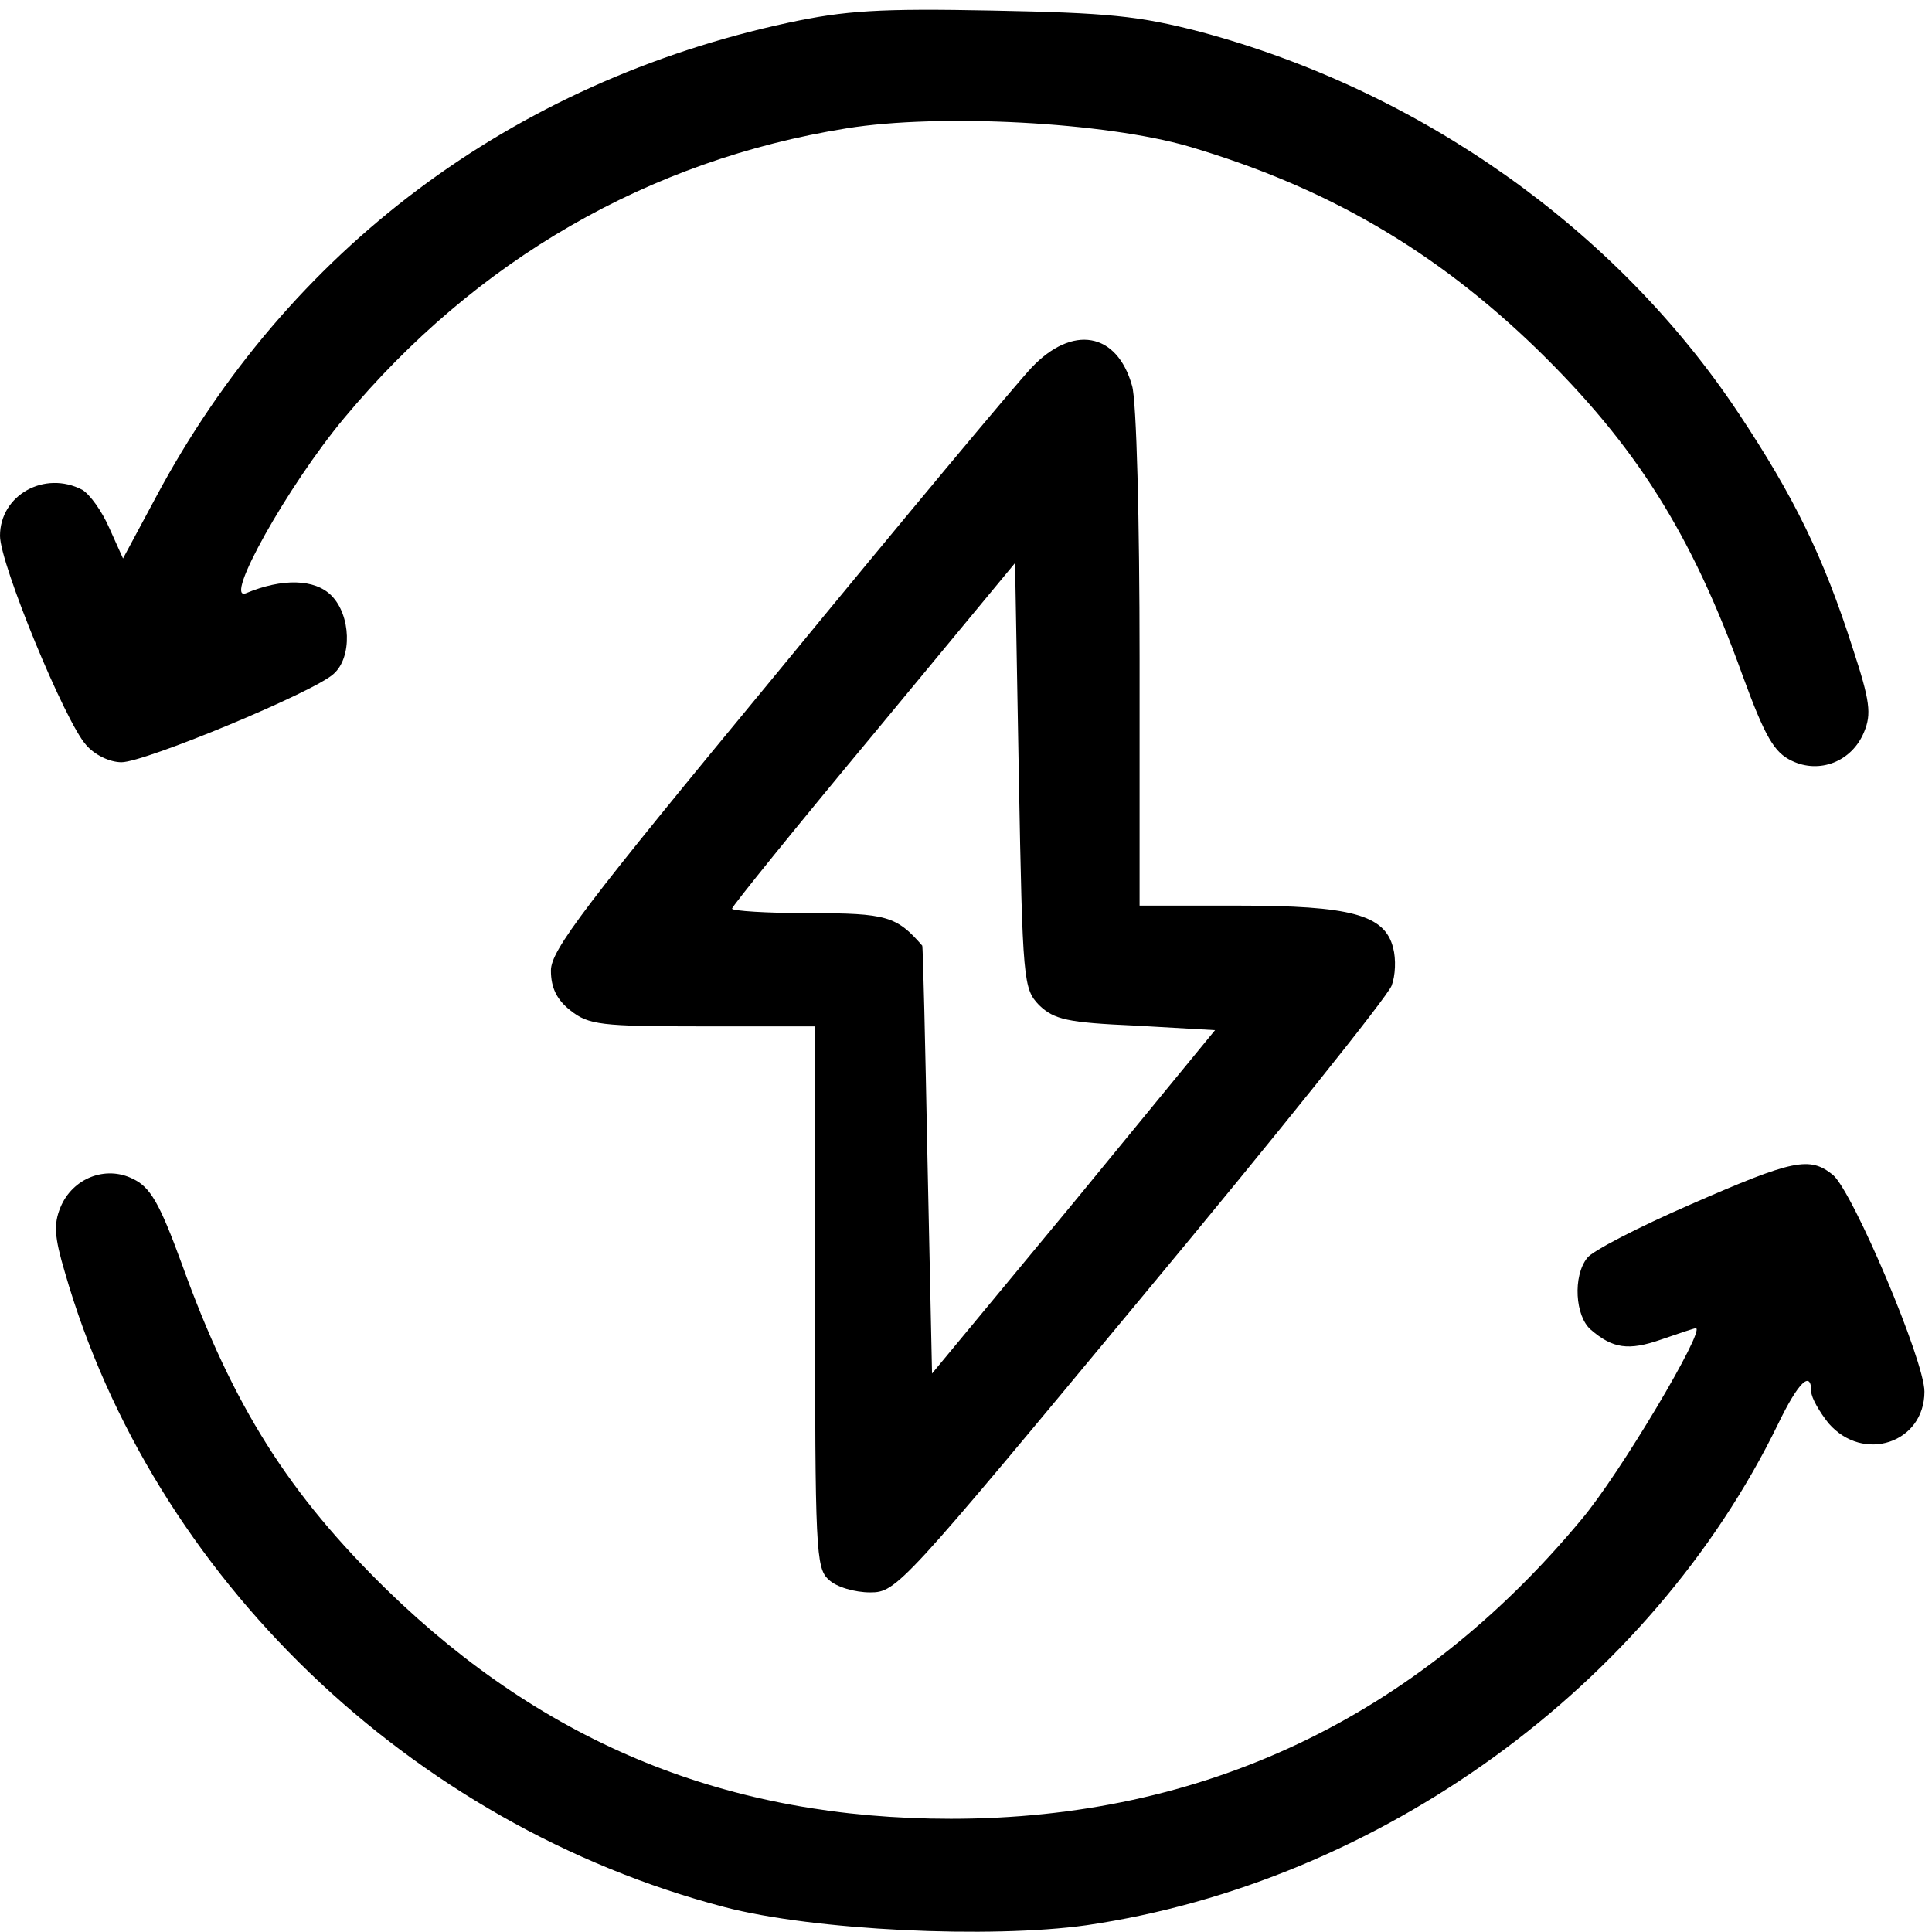 <?xml version="1.0" standalone="no"?>
<!DOCTYPE svg PUBLIC "-//W3C//DTD SVG 20010904//EN"
 "http://www.w3.org/TR/2001/REC-SVG-20010904/DTD/svg10.dtd">
<svg version="1.0" xmlns="http://www.w3.org/2000/svg"
 width="256pt" height="256pt" viewBox="0 0 256 256"
 preserveAspectRatio="xMidYMid meet">

<g transform="translate(0,256) scale(0.1,-0.1)"
fill="#000000" stroke="none">
<path d="M1045 2530 c-367 -79 -663 -301 -838 -628 l-44 -82 -18 40 c-10 23
-26 45 -36 51 -50 26 -109 -7 -109 -61 0 -37 86 -246 114 -277 11 -13 31 -23
47 -23 31 0 255 93 281 117 25 22 23 78 -3 104 -22 22 -65 23 -113 3 -31 -12
55 142 130 232 175 210 404 342 666 384 124 20 343 8 453 -24 183 -54 327
-138 462 -269 130 -127 204 -243 272 -432 30 -82 42 -102 65 -113 37 -18 80
-1 96 38 10 24 8 41 -15 111 -39 122 -78 201 -151 311 -162 244 -422 428 -714
506 -81 21 -121 25 -275 28 -150 3 -195 0 -270 -16z"/>
<path d="M1367 2073 c-20 -21 -171 -202 -336 -403 -257 -311 -301 -369 -301
-396 0 -23 8 -39 26 -53 24 -19 40 -21 175 -21 l149 0 0 -358 c0 -335 1 -360
18 -375 10 -10 35 -17 55 -17 35 0 42 8 359 390 178 214 327 400 332 414 5 13
6 35 2 50 -11 44 -56 56 -206 56 l-130 0 0 328 c0 180 -4 342 -10 361 -20 71
-79 81 -133 24z m10 -845 c20 -19 37 -23 128 -27 l105 -6 -187 -228 -188 -227
-6 282 c-3 156 -6 284 -7 285 -34 39 -47 43 -149 43 -57 0 -103 3 -103 6 0 3
84 107 188 232 l187 226 5 -282 c5 -274 6 -282 27 -304z"/>
<path d="M2240 964 c-69 -30 -131 -62 -137 -71 -19 -24 -16 -77 5 -95 29 -25
50 -28 93 -13 23 8 44 15 46 15 14 0 -101 -194 -152 -254 -218 -262 -501 -396
-835 -396 -294 0 -536 98 -747 303 -130 127 -204 243 -272 432 -30 82 -42 102
-65 113 -36 18 -80 1 -96 -38 -9 -22 -8 -39 6 -86 116 -403 458 -732 874 -841
118 -31 352 -42 480 -24 388 57 747 317 916 664 27 56 44 72 44 43 0 -8 11
-27 23 -42 46 -53 127 -26 127 42 0 41 -94 263 -121 287 -31 25 -52 21 -189
-39z"/>
</g>
</svg>

